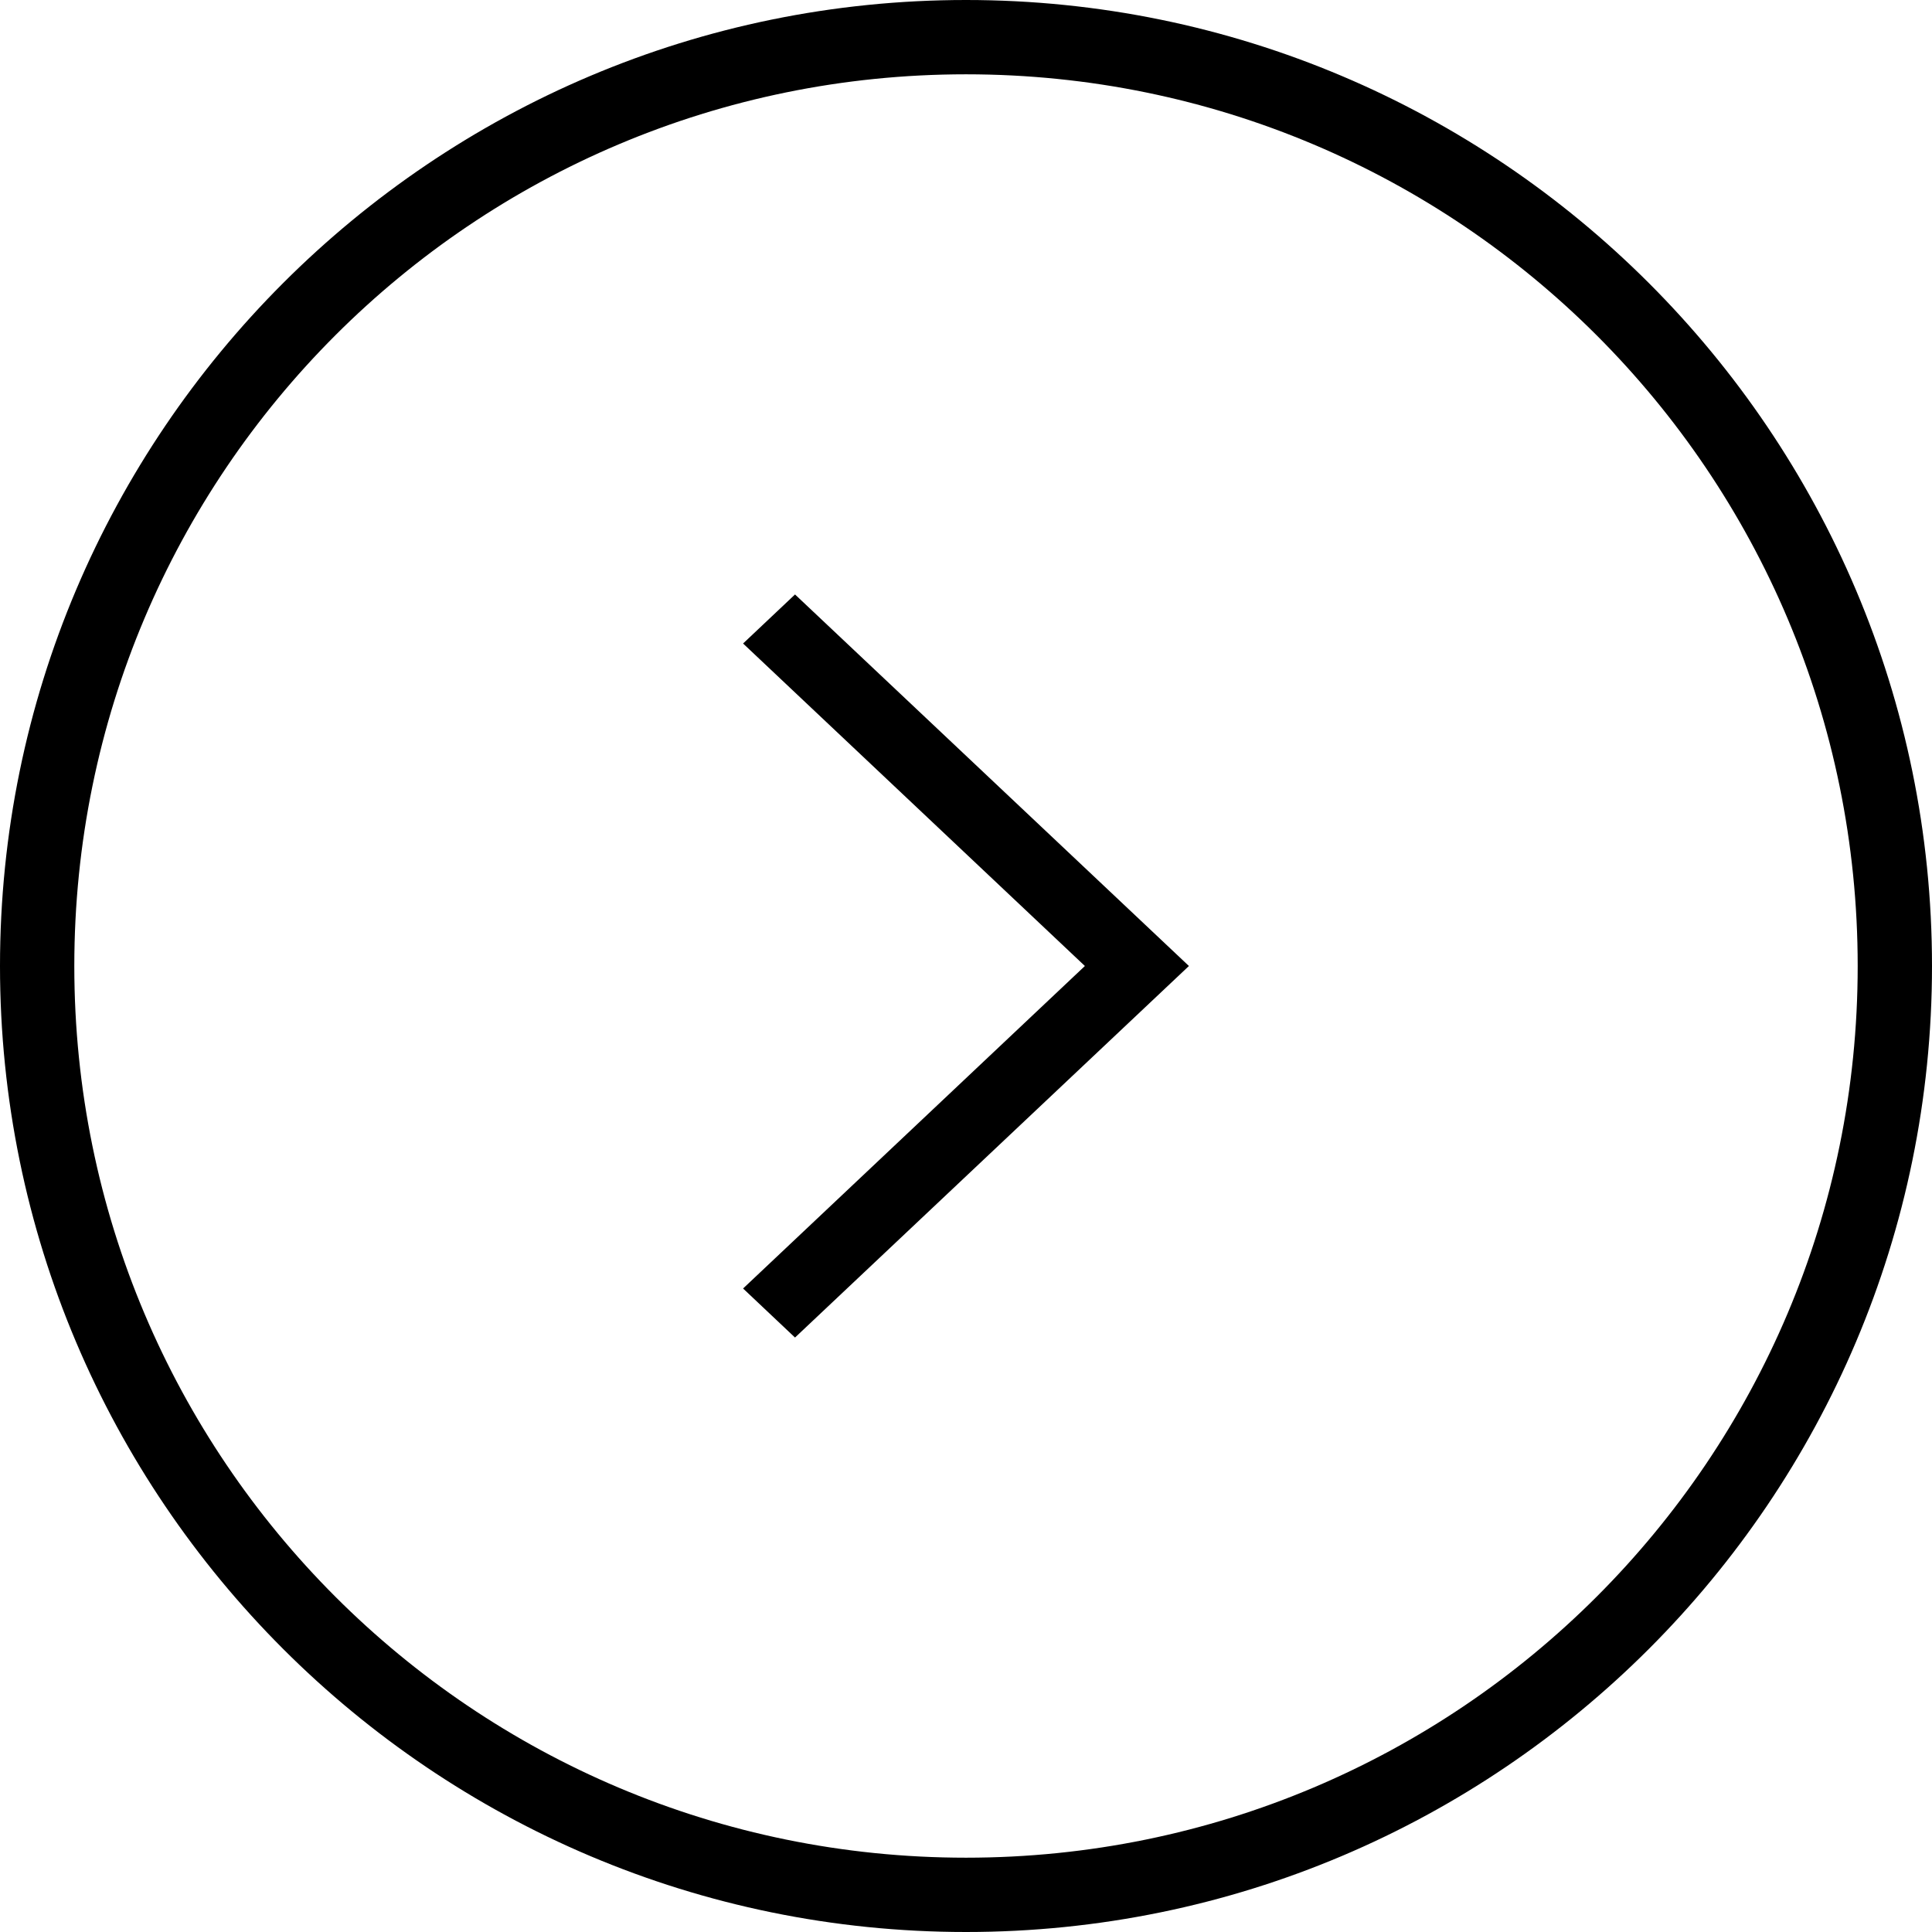 <svg xmlns="http://www.w3.org/2000/svg" width="26" height="26" viewBox="0 0 26 26">
    <path fill-rule="evenodd"
          d="M 13 0 C 5.826 0 -2.3684758e-015 5.826 0 13 C 0 20.174 5.826 26 13 26 C 20.174 26 26 20.174 26 13 C 26 5.826 20.174 0 13 0 z M 13 1 C 19.633 1 25 6.367 25 13 C 25 19.633 19.633 25 13 25 C 6.367 25 1 19.633 1 13 C 1 6.367 6.367 1 13 1 z M 10.699 8 L 10 8.66 L 14.6 13 L 10 17.34 L 10.699 18 L 16 13 L 10.699 8 z "
          color="#ecc66b" font-family="sans-serif" font-weight="400" overflow="visible"
          style="line-height:normal;text-indent:0;text-align:start;text-decoration-line:none;text-decoration-style:solid;text-decoration-color:#ecc66b;text-transform:none;block-progression:tb;isolation:auto;mix-blend-mode:normal"/>
</svg>